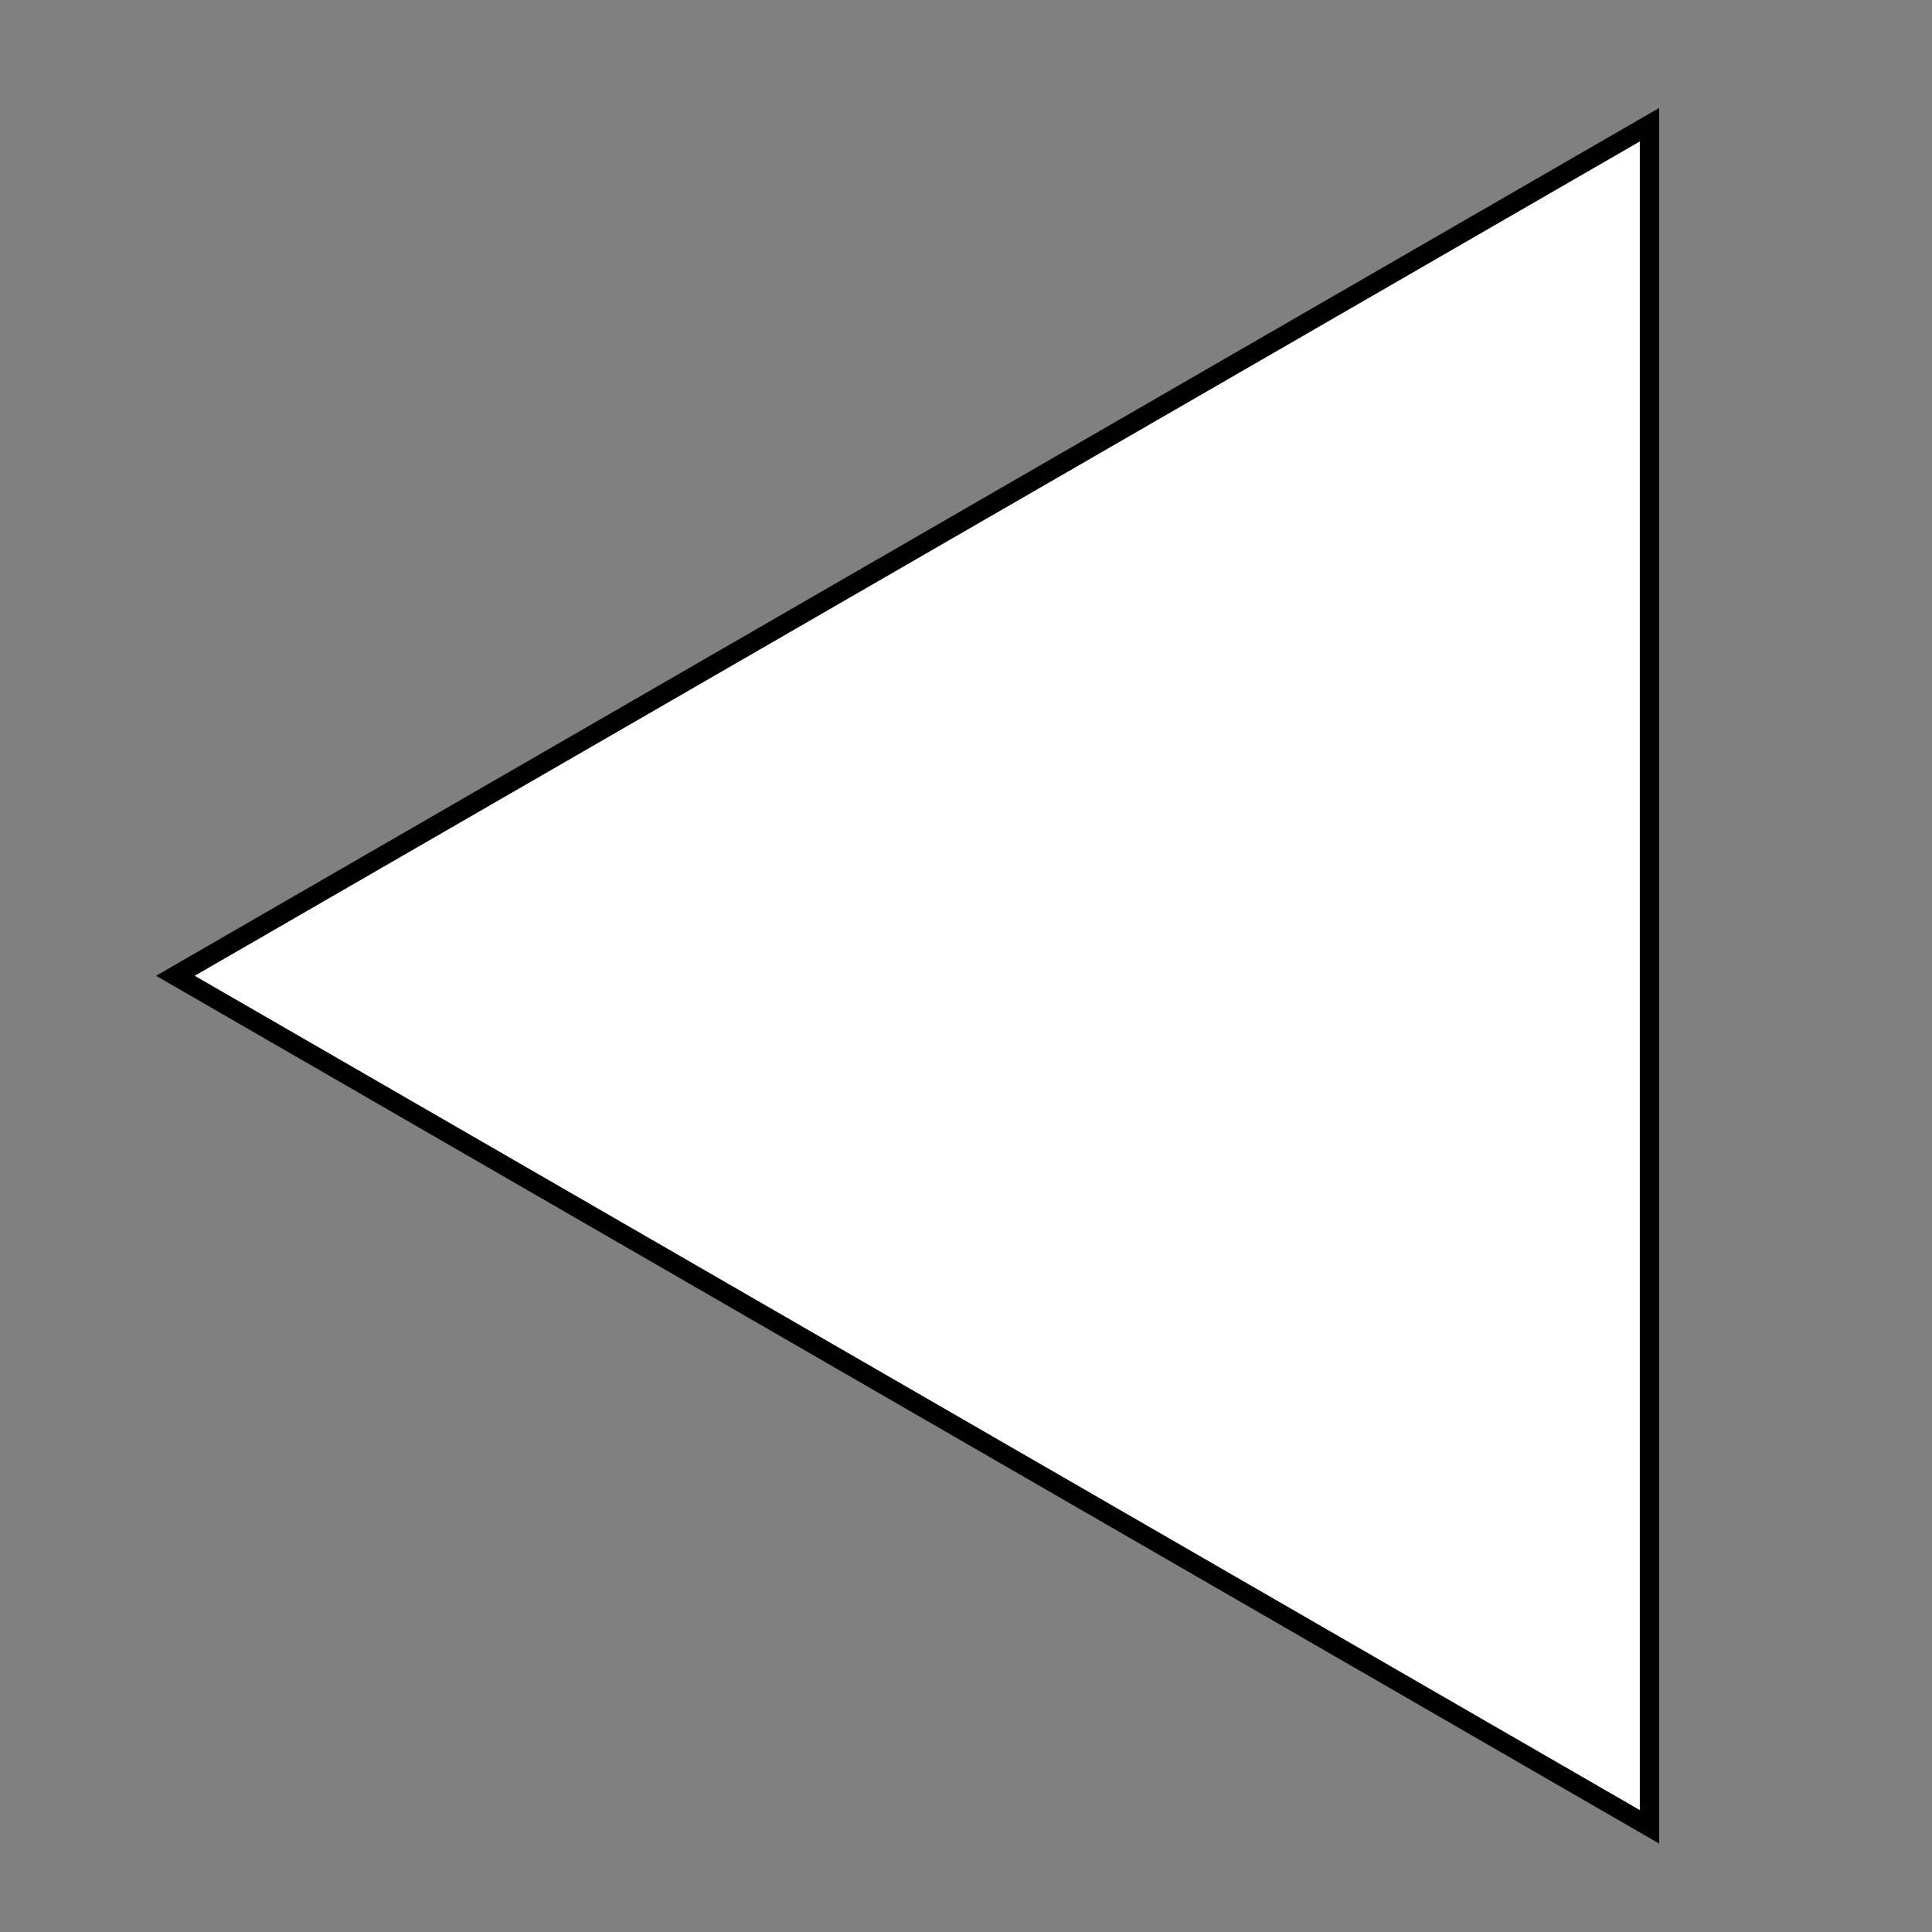 <?xml version="1.0" encoding="UTF-8" standalone="no"?>
<svg
   width="100"
   height="100"
   viewBox="0 0 100 100"
   fill="none"
   version="1.1"
   id="svg4"
   sodipodi:docname="arrow-left.svg"
   inkscape:version="1.1.1 (3bf5ae0d25, 2021-09-20)"
   xmlns:inkscape="http://www.inkscape.org/namespaces/inkscape"
   xmlns:sodipodi="http://sodipodi.sourceforge.net/DTD/sodipodi-0.dtd"
   xmlns="http://www.w3.org/2000/svg"
   xmlns:svg="http://www.w3.org/2000/svg">
  <rect x="0" y="0" width="100" height="100" fill="#808080" stroke="none"/>
  <defs
     id="defs8">
    <linearGradient
       id="linearGradient1029"
       inkscape:swatch="solid">
      <stop
         style="stop-color:#ffffff;stop-opacity:1;"
         offset="0"
         id="stop1027" />
    </linearGradient>
  </defs>
  <sodipodi:namedview
     id="namedview6"
     pagecolor="#ffffff"
     bordercolor="#666666"
     borderopacity="1.0"
     inkscape:pageshadow="2"
     inkscape:pageopacity="0.0"
     inkscape:pagecheckerboard="0"
     showgrid="false"
     inkscape:zoom="4.7321429"
     inkscape:cx="43.215094"
     inkscape:cy="49.132075"
     inkscape:window-width="1366"
     inkscape:window-height="715"
     inkscape:window-x="1912"
     inkscape:window-y="791"
     inkscape:window-maximized="1"
     inkscape:current-layer="svg4" />
  <path
     sodipodi:type="star"
     style="fill:#ffffff;fill-opacity:1;stroke:#000000;stroke-width:1;stroke-miterlimit:4;stroke-dasharray:none"
     id="path927"
     inkscape:flatsided="false"
     sodipodi:sides="3"
     sodipodi:cx="59.944098"
     sodipodi:cy="50.505657"
     sodipodi:r1="50.86515"
     sodipodi:r2="25.432573"
     sodipodi:arg1="1.0471976"
     sodipodi:arg2="2.0943951"
     inkscape:rounded="0"
     inkscape:randomized="0"
     d="M 85.377,94.556 47.228,72.531 9.079,50.506 47.228,28.48 85.377,6.455 l -4e-6,44.051 z"
     inkscape:transform-center-x="12.716286"
     inkscape:transform-center-y="-2.0136388e-06" />
</svg>
